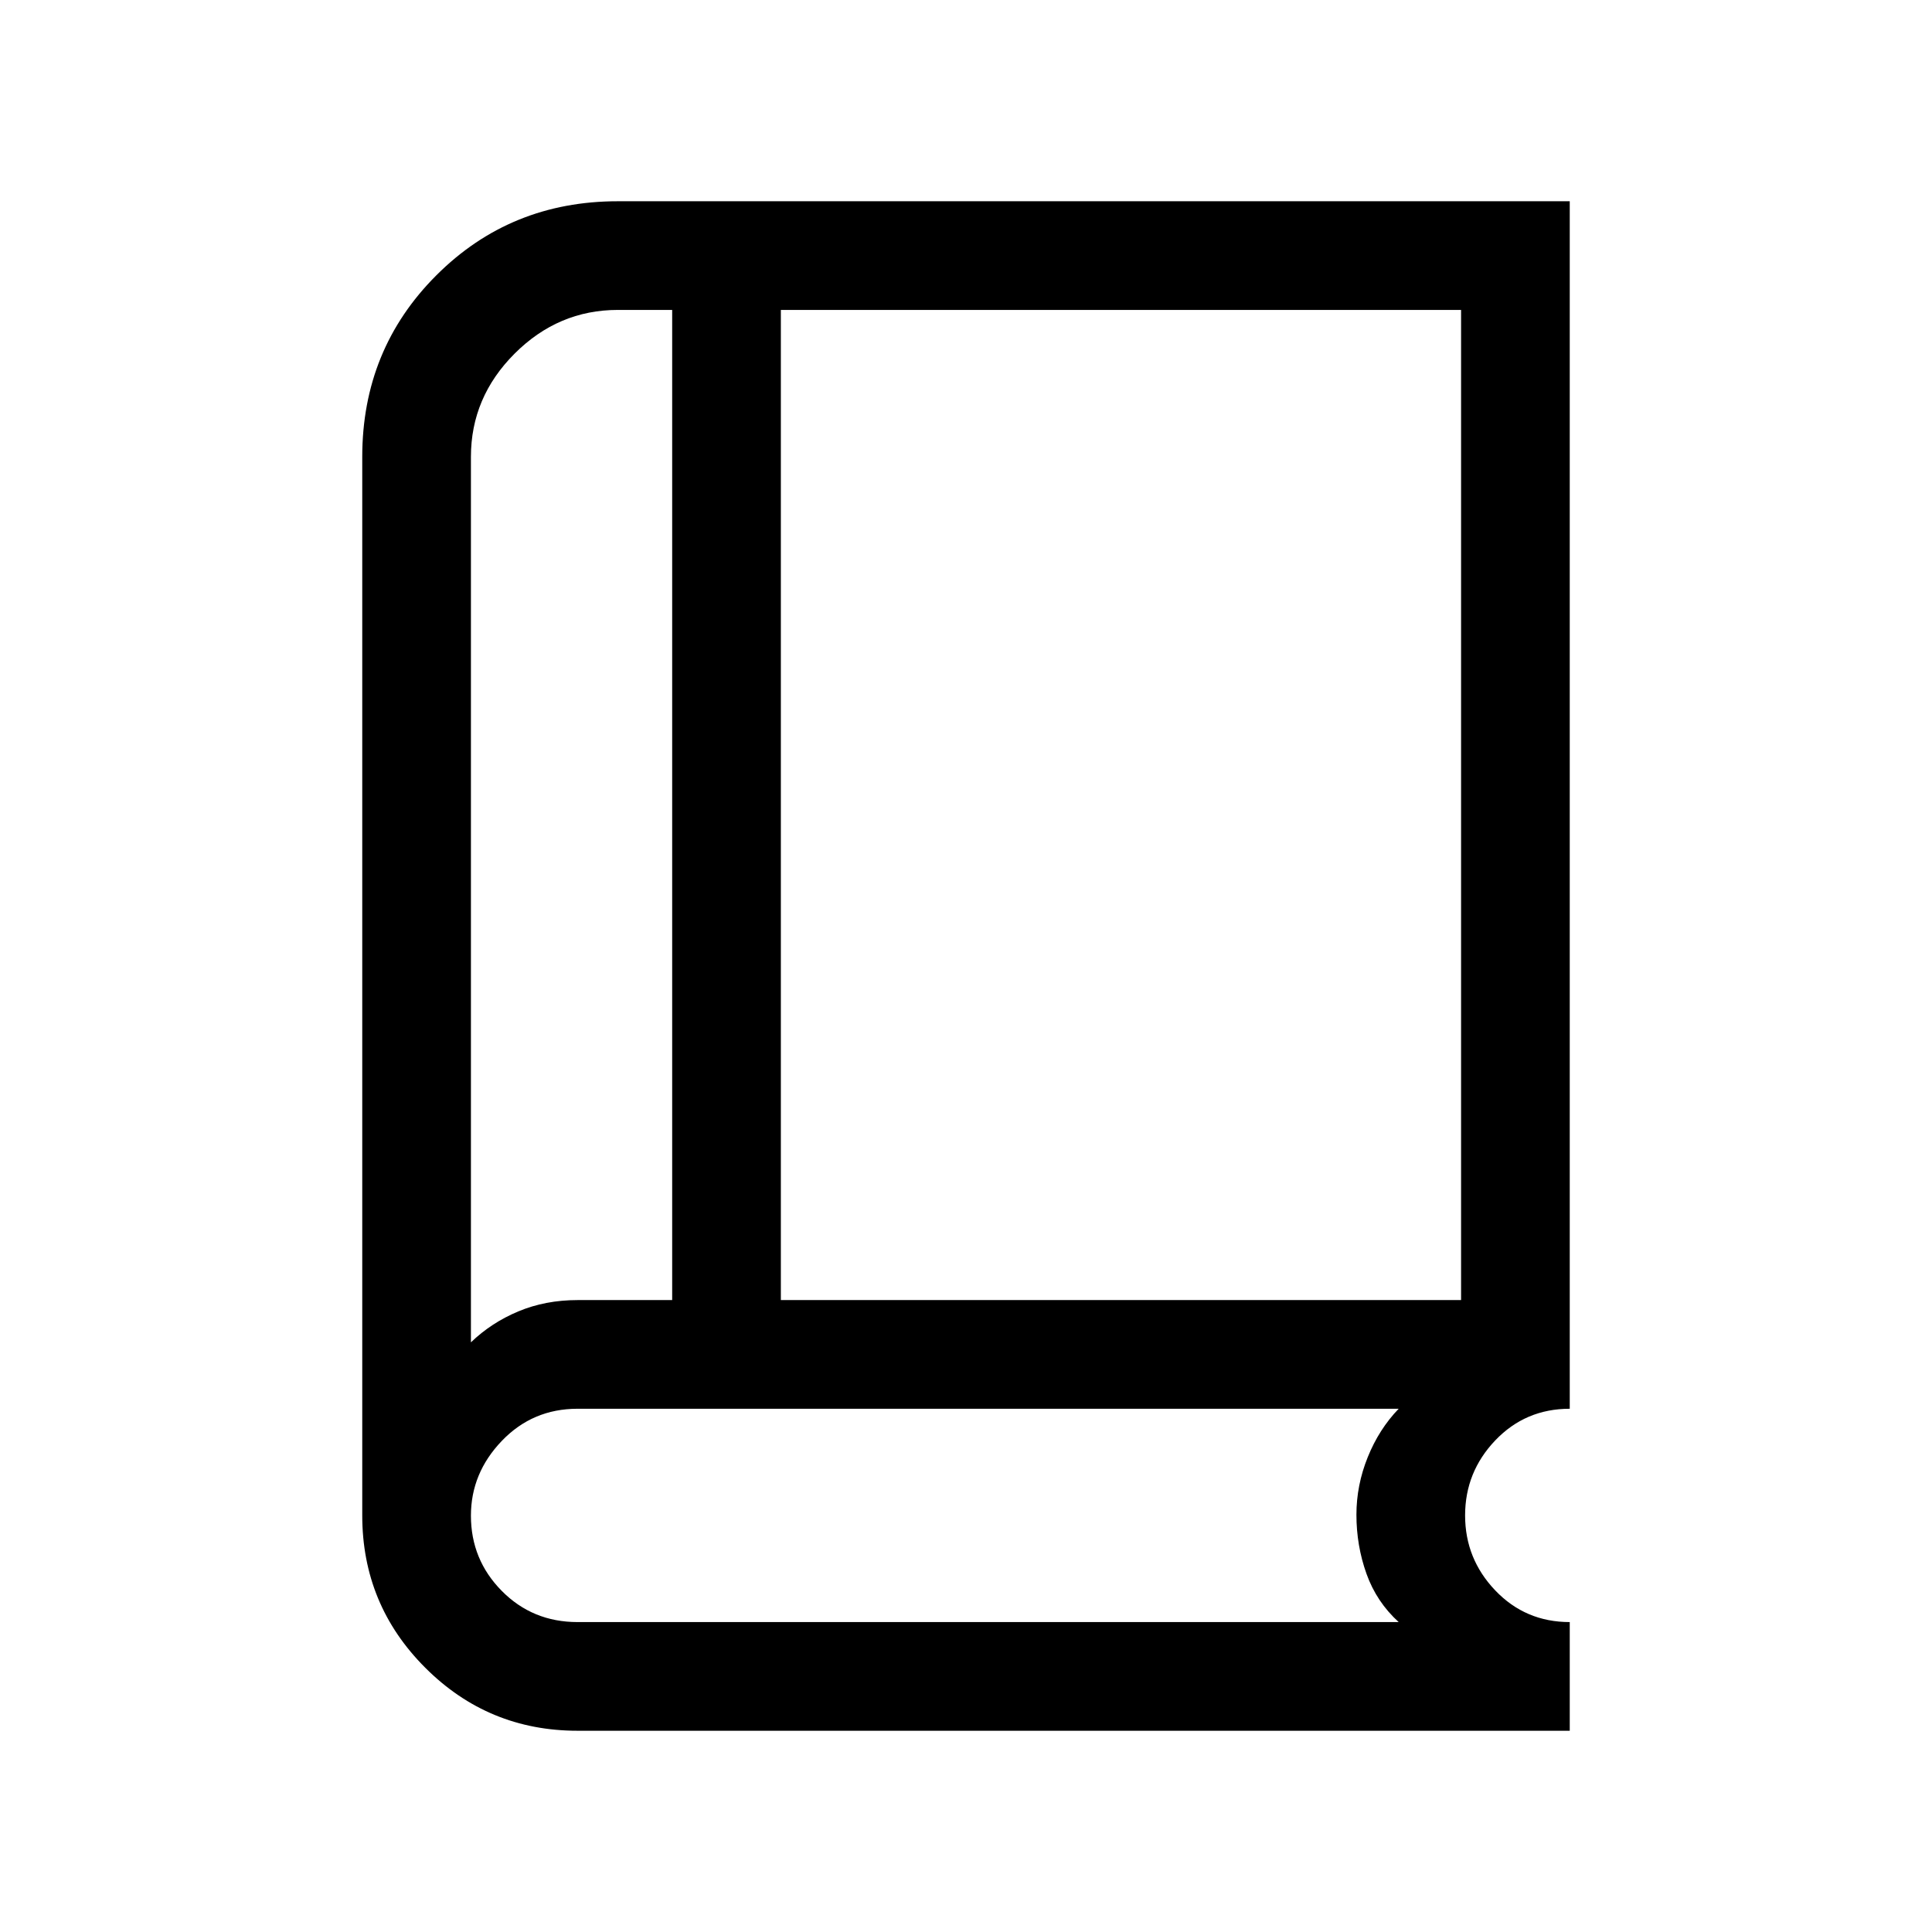 <svg xmlns="http://www.w3.org/2000/svg" height="24" viewBox="0 -960 960 960" width="24"><path d="M287-100q-44.39 0-75.69-31.31Q180-162.61 180-207v-526q0-53.39 36.81-90.19Q253.61-860 307-860h473v600q-22 0-37 15.71T728-207q0 21.58 15 37.29T780-154v54H287Zm-53-193q10.14-9.77 23.57-15.38Q271-314 287-314h47v-492h-27q-29.58 0-51.29 21.71T234-733v440Zm154-21h338v-492H388v492Zm-154 21v-493 493Zm53 139h408q-11-10-16-24t-5-29.36q0-14.64 5.62-28.57Q685.23-249.86 695-260H287q-22.37 0-37.68 16Q234-228 234-206.88q0 21.88 15.32 37.38Q264.63-154 287-154Z"/></svg>